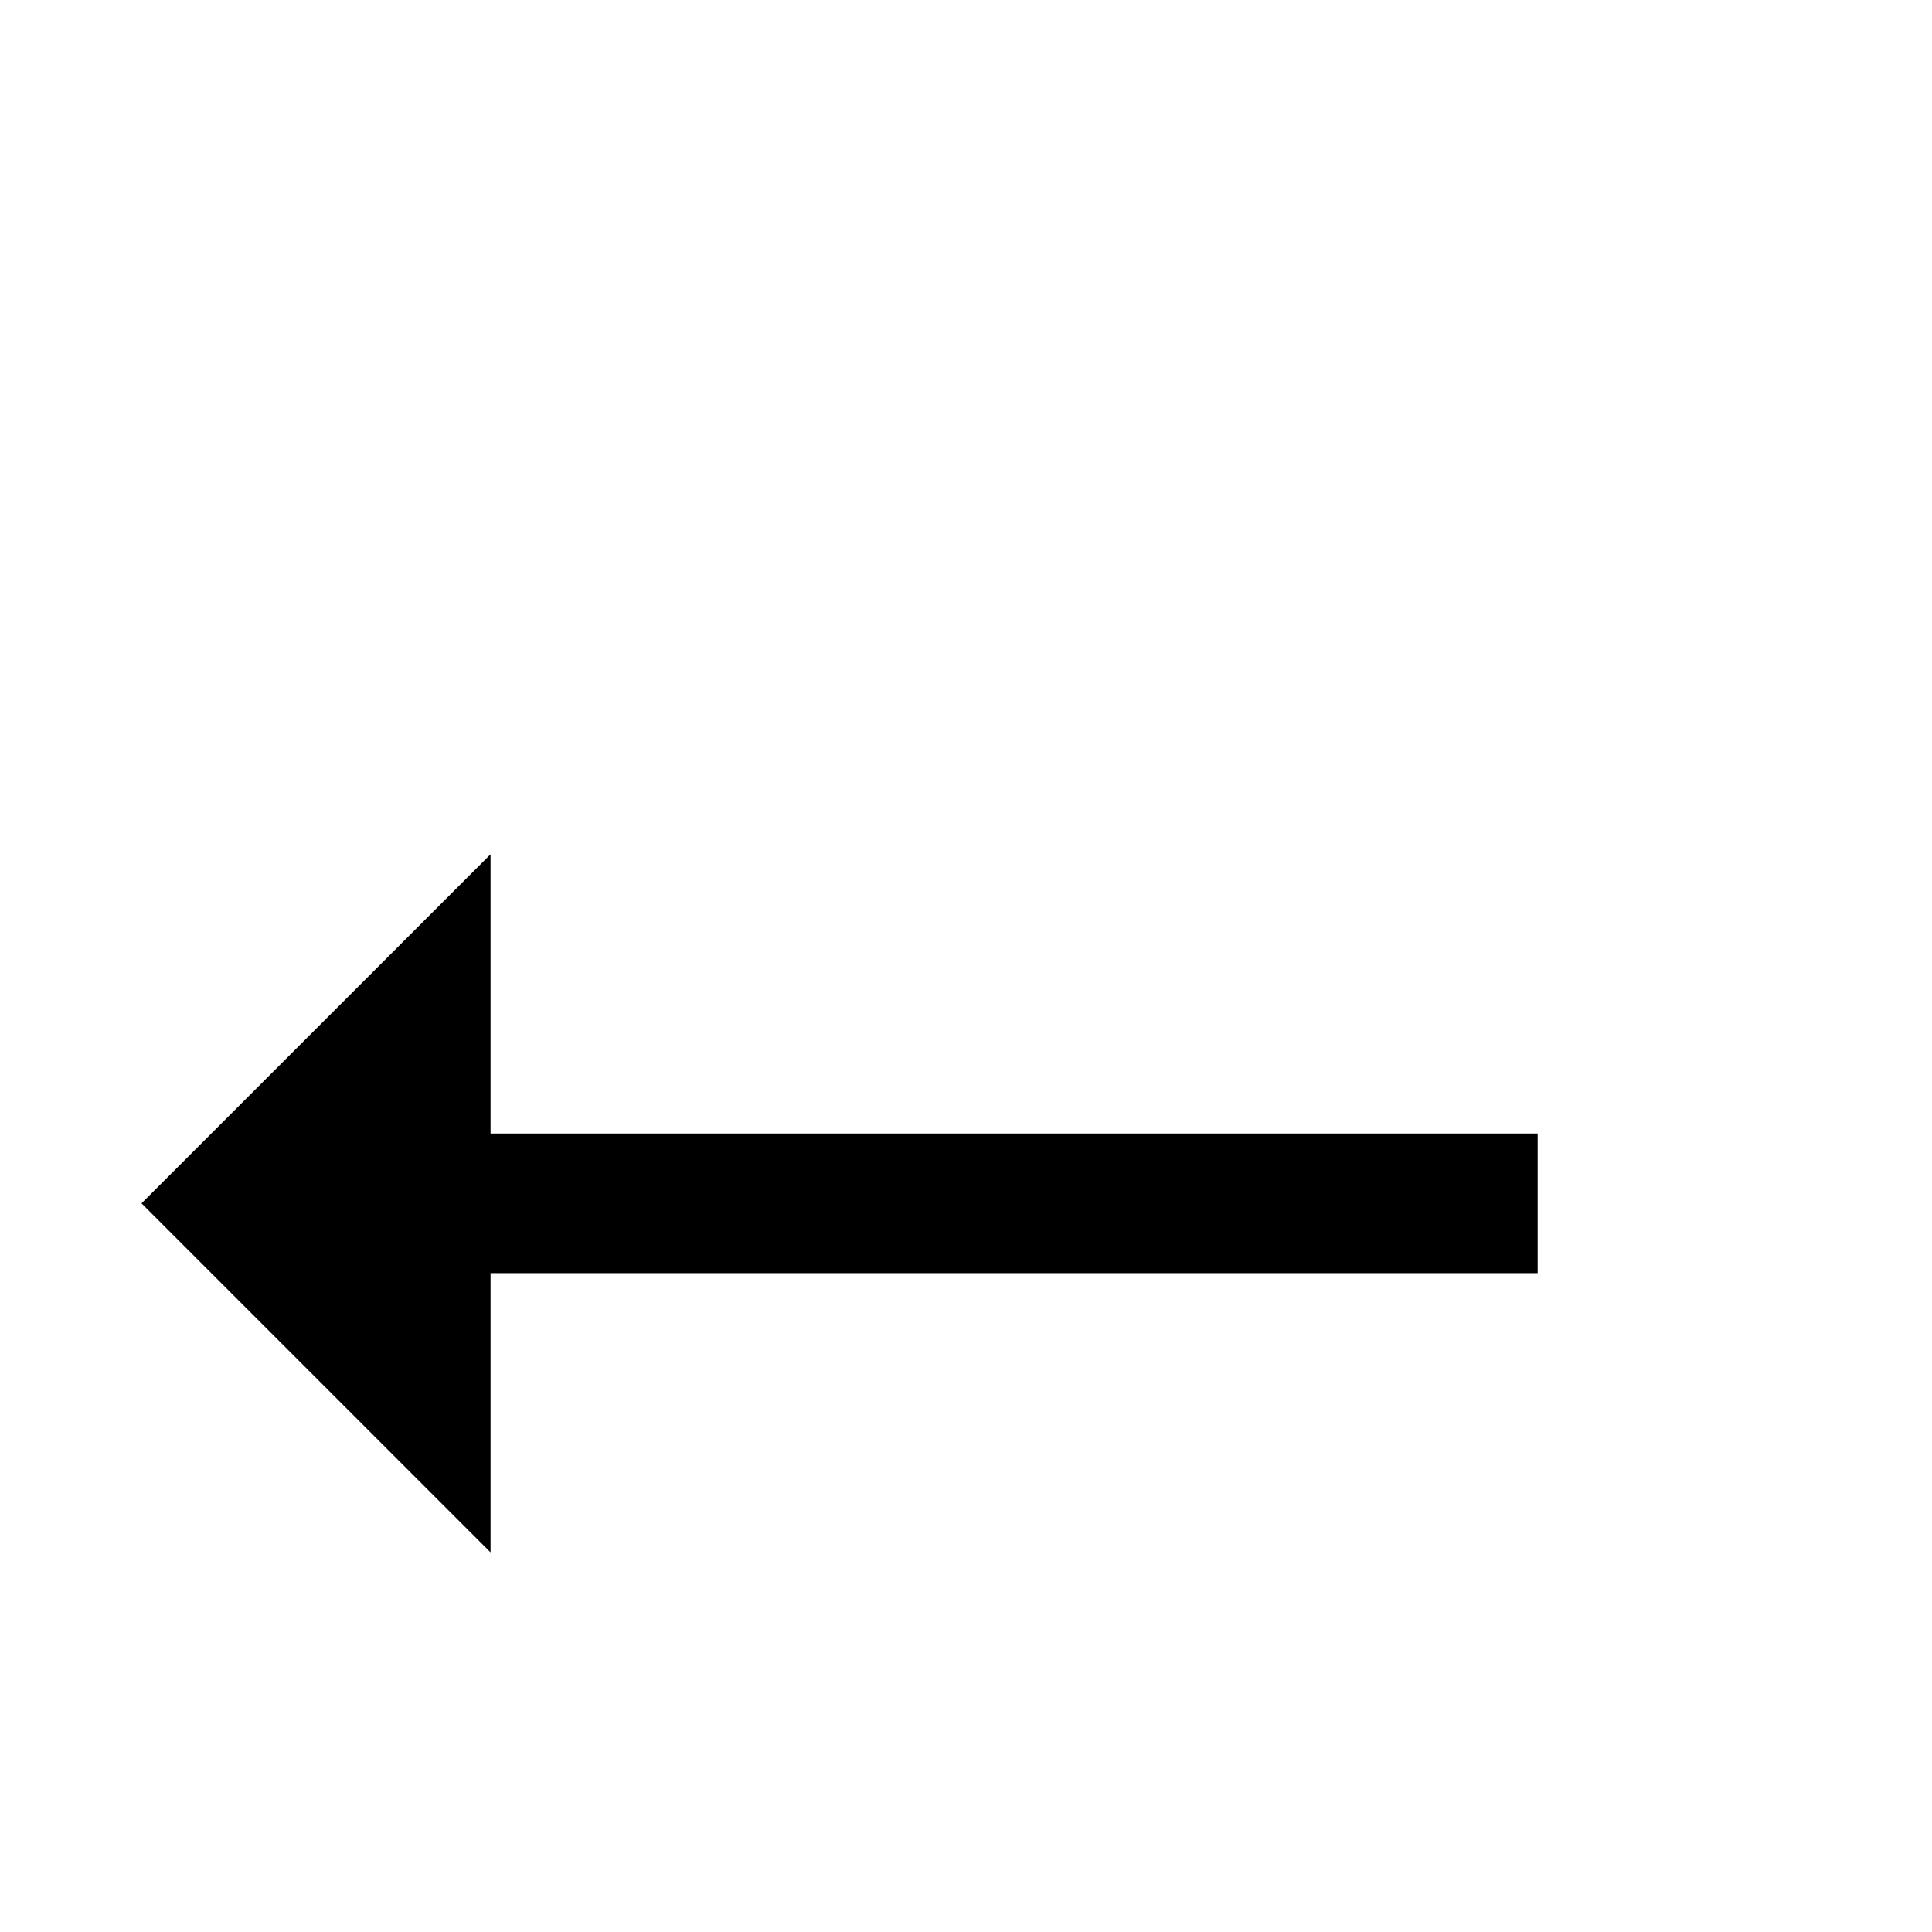 <svg xmlns="http://www.w3.org/2000/svg" xmlns:xlink="http://www.w3.org/1999/xlink" version="1.1" viewBox="0 -200 1000 1000"><g><path fill="currentColor" d="M795.898 341.016h-541.992v-144.531l-180.664 180.664l180.664 180.664v-144.531h541.992v-72.266v-0z" transform="matrix(1 0 0 -1 0 800)"/></g></svg>